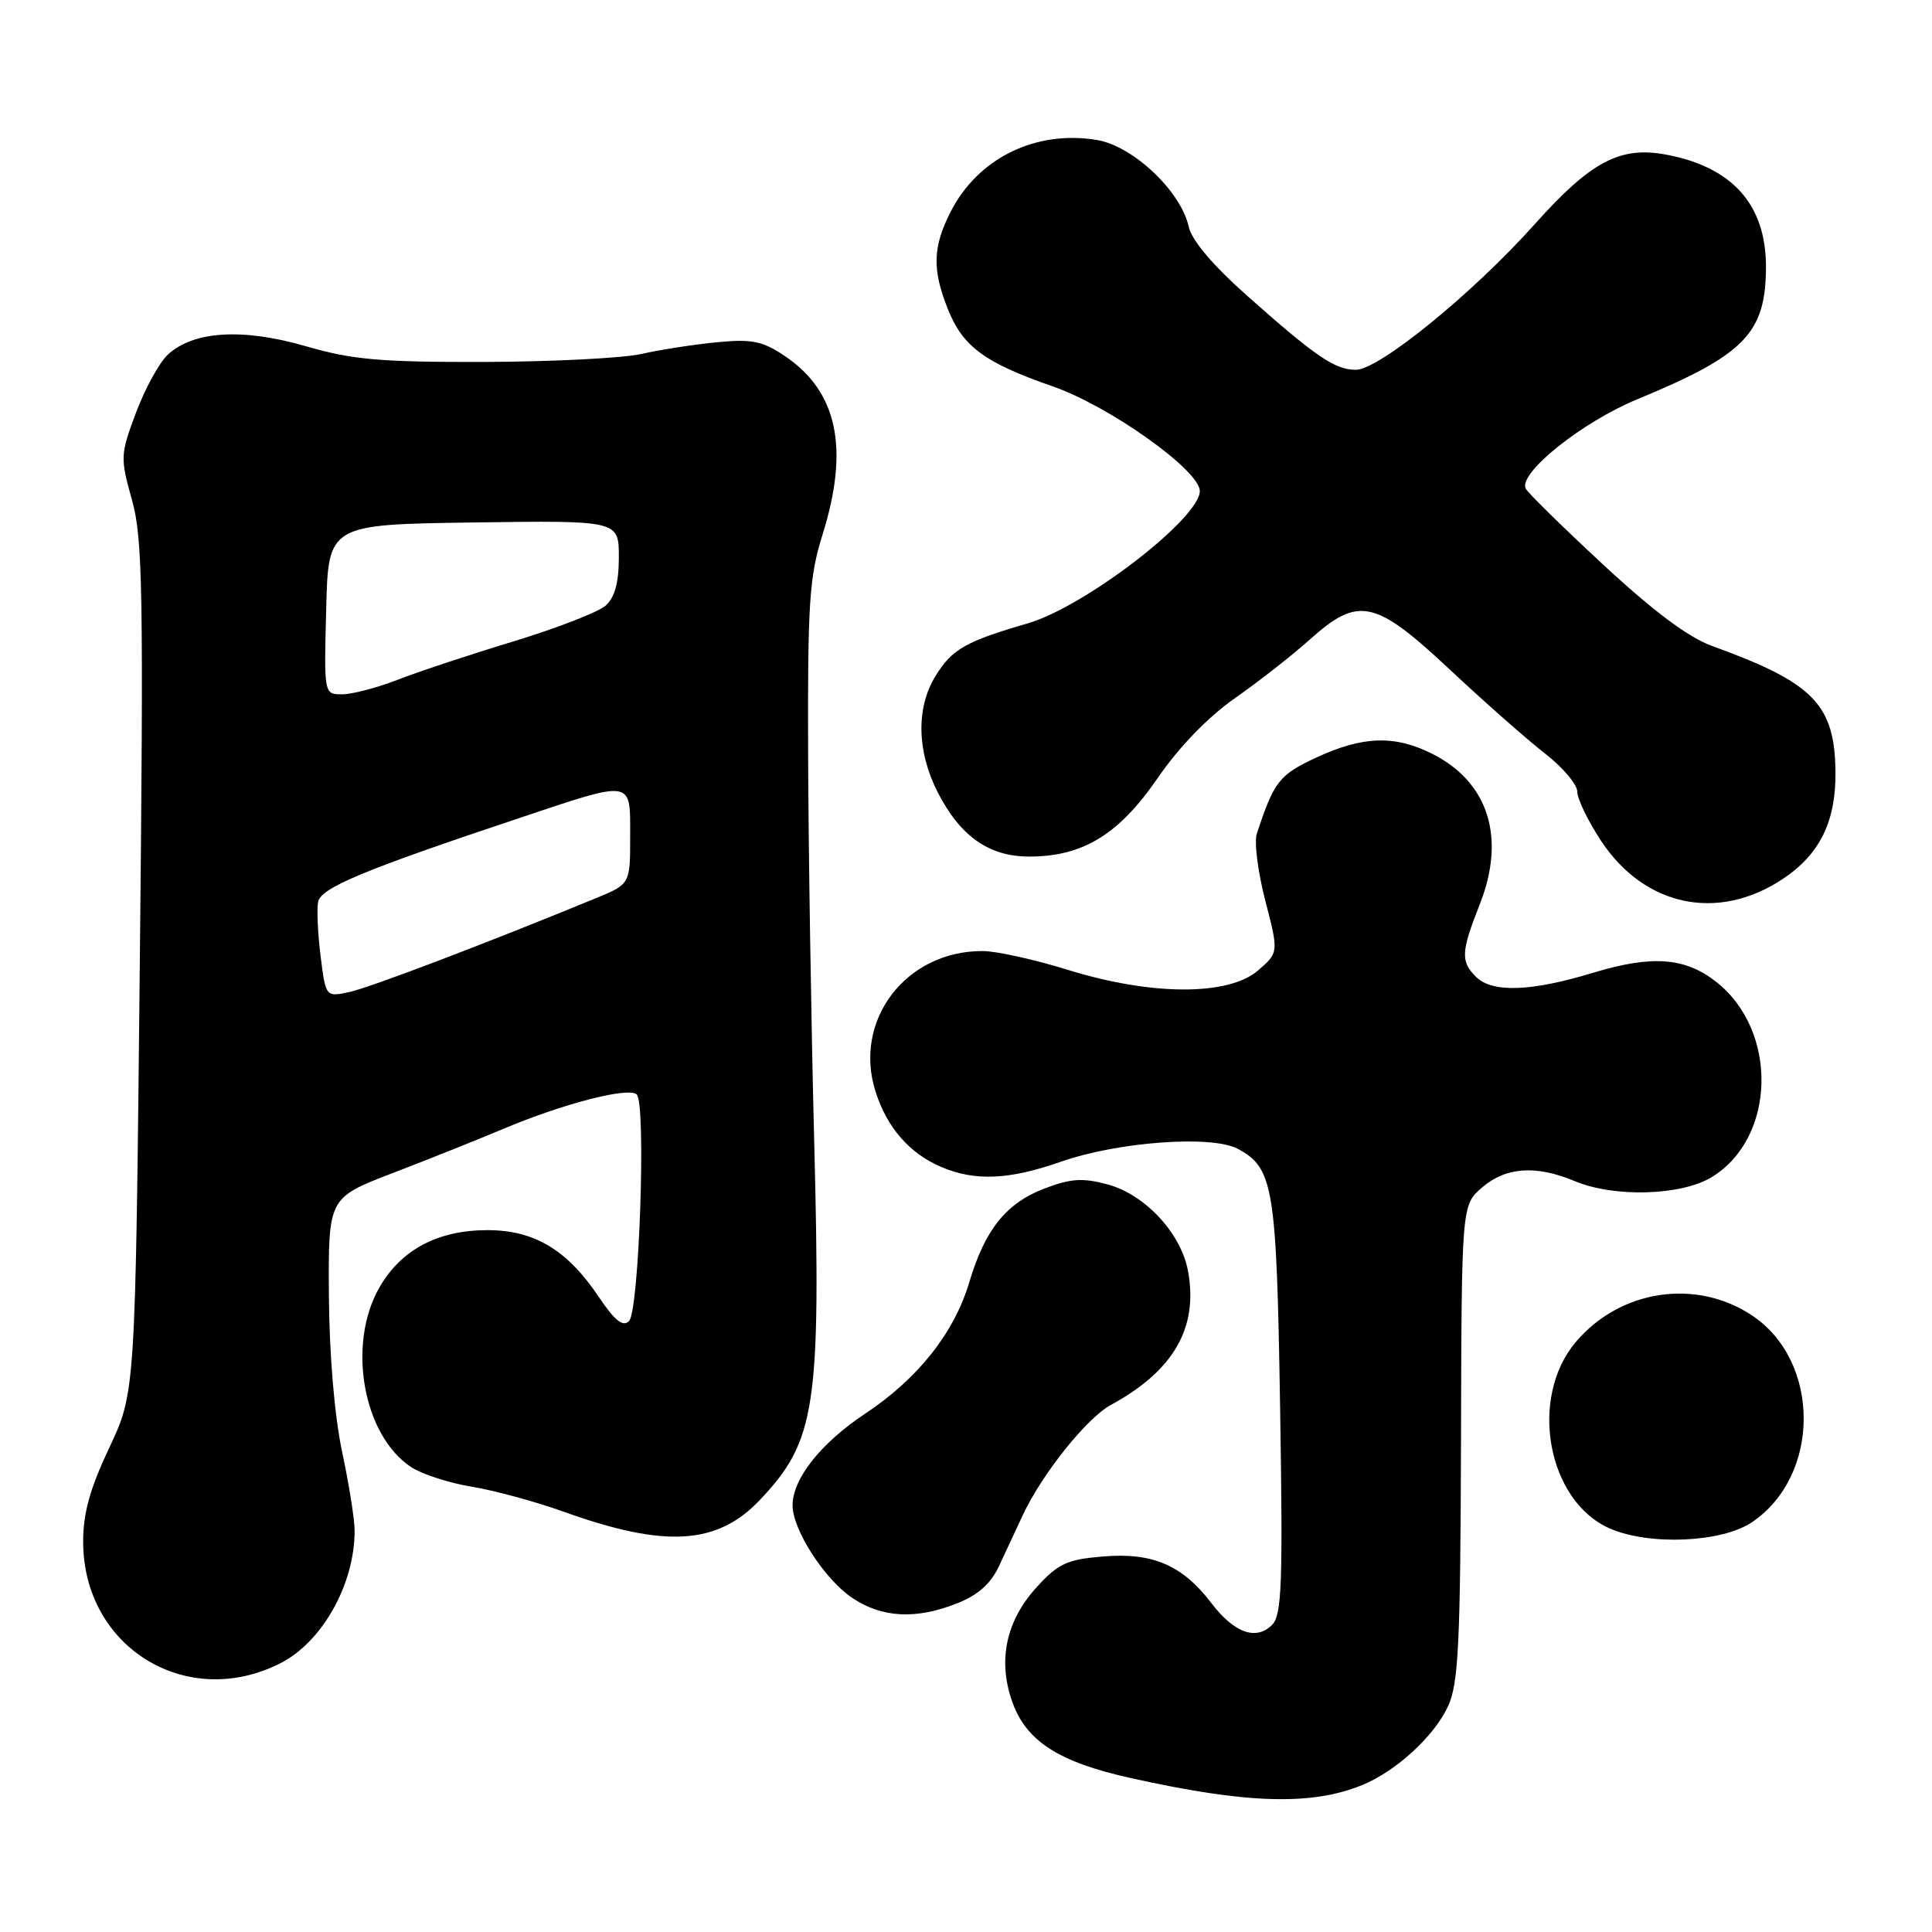 <?xml version="1.0" encoding="UTF-8" standalone="no"?>
<!DOCTYPE svg PUBLIC "-//W3C//DTD SVG 1.1//EN" "http://www.w3.org/Graphics/SVG/1.1/DTD/svg11.dtd" >
<svg xmlns="http://www.w3.org/2000/svg" xmlns:xlink="http://www.w3.org/1999/xlink" version="1.1" viewBox="0 0 256 256">
 <g >
 <path fill="currentColor"
d=" M 180.50 236.53 C 185.02 234.68 190.07 230.03 191.89 226.05 C 193.26 223.04 193.51 217.74 193.59 191.09 C 193.67 159.68 193.67 159.68 196.39 157.34 C 199.54 154.63 203.53 154.36 208.65 156.50 C 213.91 158.70 222.77 158.44 226.82 155.97 C 235.33 150.78 235.66 136.60 227.42 130.11 C 223.28 126.86 218.91 126.53 211.12 128.89 C 202.87 131.40 197.72 131.58 195.57 129.43 C 193.52 127.38 193.59 126.12 196.09 119.79 C 199.54 111.03 197.25 103.70 189.89 99.94 C 184.87 97.38 180.61 97.50 174.42 100.38 C 169.48 102.68 168.82 103.53 166.53 110.49 C 166.17 111.58 166.68 115.57 167.66 119.35 C 169.44 126.22 169.44 126.22 166.67 128.61 C 162.75 131.98 152.52 131.94 141.50 128.51 C 137.10 127.15 132.02 126.02 130.22 126.02 C 120.03 125.97 112.99 135.21 116.02 144.66 C 117.54 149.43 120.52 152.84 124.72 154.63 C 129.21 156.54 133.71 156.34 140.59 153.93 C 148.11 151.29 160.55 150.38 164.00 152.22 C 168.75 154.76 169.15 157.21 169.62 186.47 C 170.00 209.93 169.85 214.01 168.55 215.31 C 166.43 217.43 163.52 216.37 160.49 212.39 C 156.67 207.39 152.72 205.69 146.17 206.24 C 141.42 206.63 140.22 207.18 137.40 210.27 C 133.33 214.70 132.19 219.95 134.10 225.42 C 135.94 230.69 140.22 233.47 149.82 235.60 C 165.18 239.02 173.76 239.28 180.50 236.53 Z  M 37.13 220.40 C 42.68 217.60 46.98 209.95 46.99 202.86 C 47.00 201.40 46.25 196.68 45.33 192.36 C 44.31 187.54 43.64 179.51 43.58 171.61 C 43.50 158.72 43.50 158.72 52.00 155.45 C 56.67 153.66 63.25 151.03 66.62 149.61 C 74.60 146.24 83.27 144.00 84.37 145.02 C 85.63 146.20 84.70 173.70 83.35 175.05 C 82.54 175.86 81.47 175.01 79.35 171.86 C 75.16 165.61 70.80 163.00 64.59 163.00 C 58.02 163.00 53.14 165.59 50.27 170.60 C 45.95 178.13 48.10 190.22 54.50 194.41 C 55.94 195.35 59.55 196.52 62.53 197.00 C 65.51 197.49 70.99 198.98 74.72 200.32 C 88.11 205.13 95.03 204.72 100.67 198.77 C 108.11 190.93 108.79 186.45 107.88 151.00 C 107.48 135.32 107.12 112.30 107.08 99.84 C 107.01 79.89 107.24 76.42 108.99 70.84 C 112.57 59.42 110.98 51.88 104.00 47.18 C 101.04 45.19 99.65 44.90 95.00 45.35 C 91.97 45.64 87.47 46.34 85.00 46.90 C 82.53 47.46 73.15 47.93 64.16 47.96 C 50.38 47.99 46.69 47.67 40.51 45.87 C 32.15 43.45 25.61 43.85 22.23 47.00 C 21.10 48.05 19.21 51.51 18.02 54.68 C 15.94 60.24 15.92 60.65 17.48 66.22 C 18.92 71.35 19.04 78.27 18.52 128.25 C 17.94 184.50 17.94 184.50 14.47 191.85 C 11.90 197.31 11.00 200.54 11.02 204.35 C 11.06 218.28 24.73 226.68 37.13 220.40 Z  M 126.90 212.42 C 129.65 211.32 131.33 209.80 132.42 207.42 C 133.29 205.54 134.69 202.54 135.53 200.75 C 138.10 195.27 143.99 187.91 147.20 186.16 C 155.54 181.62 158.82 175.90 157.41 168.37 C 156.47 163.38 151.71 158.27 146.76 156.94 C 143.46 156.05 141.89 156.15 138.36 157.50 C 133.32 159.43 130.50 162.95 128.43 169.92 C 126.44 176.61 121.62 182.69 114.65 187.31 C 108.74 191.23 105.00 195.97 105.02 199.50 C 105.04 202.73 109.26 209.26 112.91 211.72 C 116.88 214.39 121.41 214.62 126.90 212.42 Z  M 232.10 201.73 C 241.26 195.61 241.31 180.42 232.18 174.32 C 224.74 169.35 214.65 170.88 208.78 177.85 C 202.53 185.28 205.04 198.94 213.33 202.54 C 218.55 204.81 228.10 204.40 232.10 201.73 Z  M 236.19 116.49 C 241.11 113.24 243.27 108.88 243.21 102.34 C 243.13 93.34 240.32 90.46 226.87 85.60 C 223.72 84.46 219.10 81.01 212.37 74.76 C 206.94 69.73 202.34 65.20 202.14 64.71 C 201.28 62.60 209.67 55.91 216.94 52.91 C 231.22 47.01 234.00 44.15 234.00 35.30 C 233.99 27.12 229.54 22.13 220.78 20.49 C 214.66 19.34 210.79 21.39 203.33 29.74 C 195.13 38.90 182.72 49.00 179.66 49.00 C 176.89 49.00 174.37 47.28 165.32 39.25 C 160.71 35.16 157.91 31.85 157.51 30.04 C 156.48 25.34 150.14 19.35 145.36 18.55 C 137.24 17.20 129.60 20.94 125.97 28.05 C 123.58 32.75 123.50 35.70 125.61 40.99 C 127.60 45.95 130.47 48.06 139.50 51.20 C 146.99 53.80 158.94 62.30 158.98 65.05 C 159.03 68.64 143.78 80.38 136.21 82.59 C 127.93 85.00 126.16 86.01 123.97 89.56 C 121.37 93.75 121.48 99.55 124.25 104.98 C 127.23 110.81 131.05 113.50 136.36 113.50 C 143.47 113.50 148.23 110.60 153.36 103.15 C 156.22 98.98 160.07 95.01 163.65 92.50 C 166.80 90.30 171.25 86.81 173.55 84.75 C 180.01 78.95 182.18 79.42 192.18 88.79 C 196.76 93.07 202.41 98.06 204.75 99.87 C 207.09 101.69 209.00 103.95 209.00 104.91 C 209.00 105.87 210.43 108.82 212.18 111.46 C 217.92 120.12 227.63 122.16 236.19 116.49 Z  M 42.48 126.69 C 42.11 123.71 41.96 120.47 42.15 119.50 C 42.52 117.65 48.09 115.32 68.50 108.50 C 84.08 103.29 83.50 103.20 83.50 110.82 C 83.50 117.14 83.50 117.14 79.00 119.00 C 64.67 124.90 49.08 130.84 46.33 131.44 C 43.16 132.12 43.16 132.12 42.48 126.69 Z  M 43.22 80.75 C 43.50 69.50 43.50 69.50 62.75 69.23 C 82.00 68.96 82.00 68.96 82.00 73.82 C 82.00 77.20 81.46 79.17 80.25 80.25 C 79.29 81.10 73.78 83.24 68.00 85.00 C 62.22 86.75 55.30 89.05 52.62 90.10 C 49.93 91.14 46.65 92.00 45.33 92.00 C 42.93 92.00 42.93 92.00 43.22 80.75 Z "/>
</g>
</svg>